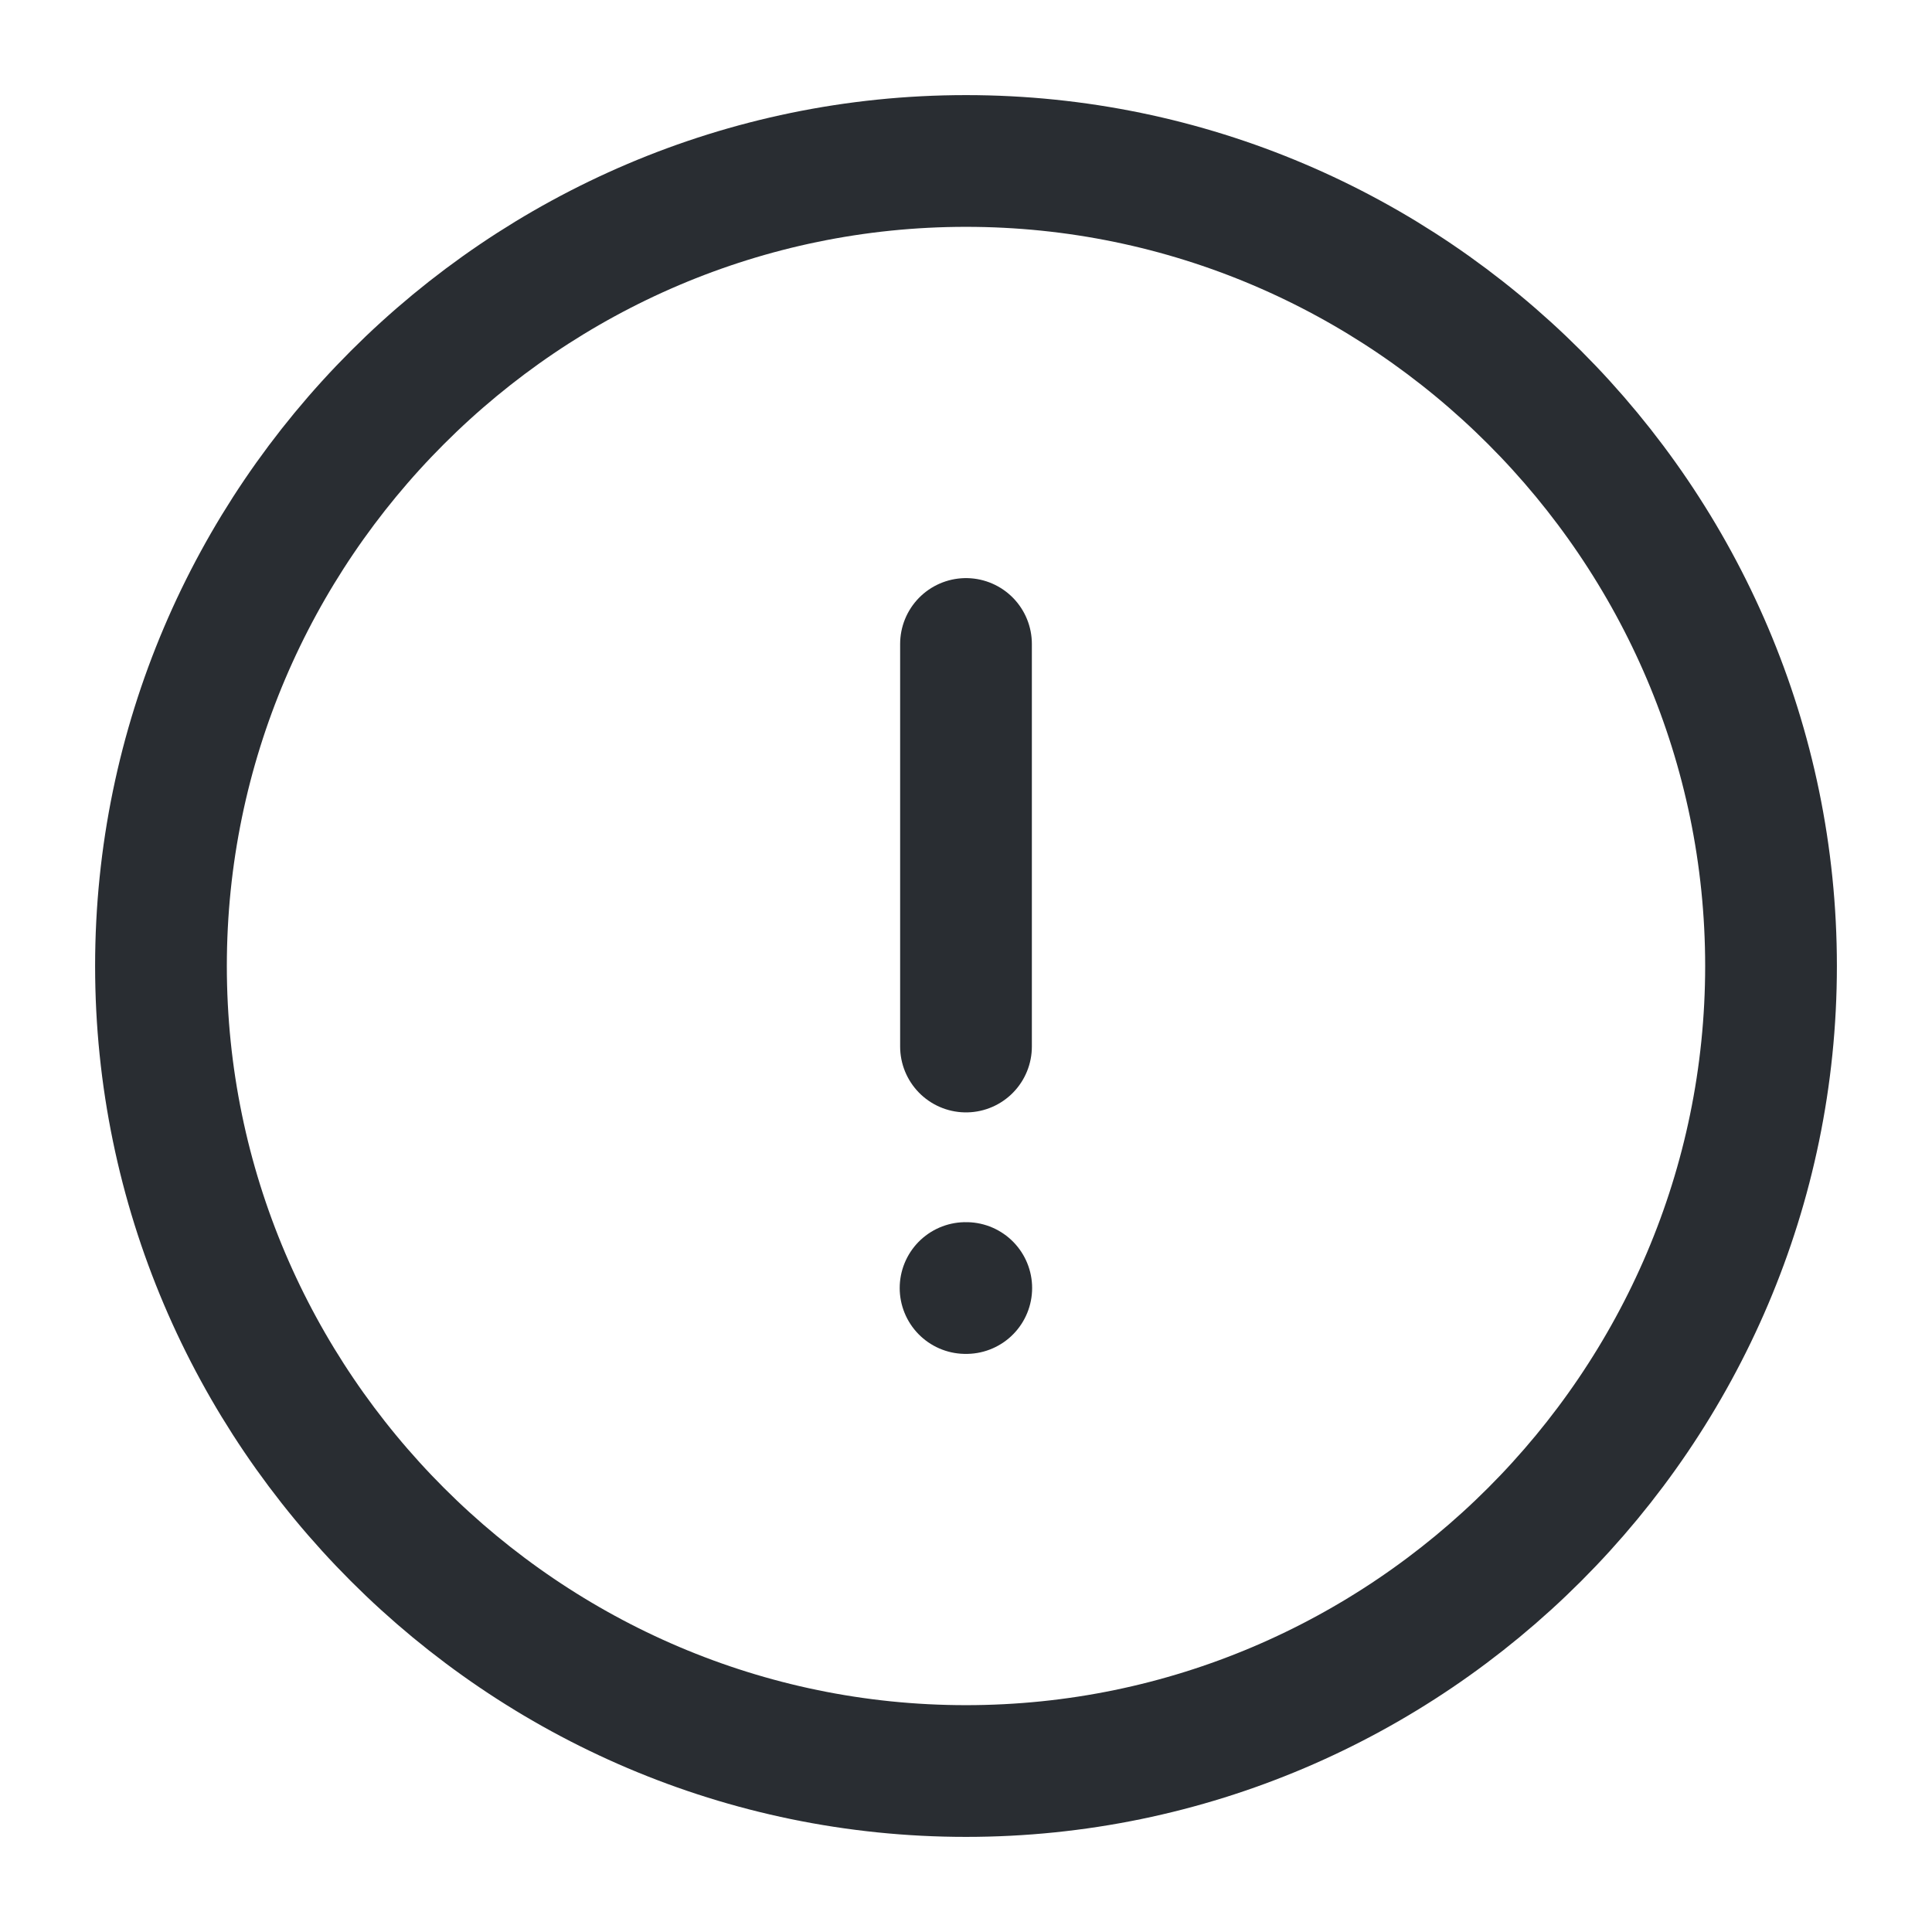<svg width="22" height="22" viewBox="0 0 22 22" fill="none" xmlns="http://www.w3.org/2000/svg">
<g id="vuesax/linear/info-circle">
<g id="info-circle">
<path id="Vector" d="M11 20.167C16.042 20.167 20.167 16.042 20.167 11C20.167 5.958 16.042 1.833 11 1.833C5.958 1.833 1.833 5.958 1.833 11C1.833 16.042 5.958 20.167 11 20.167Z" stroke="#292D32" stroke-width="1.5" stroke-linecap="round" stroke-linejoin="round"/>
<path id="Vector_2" d="M11 7.333V11.917" stroke="#292D32" stroke-width="1.5" stroke-linecap="round" stroke-linejoin="round"/>
<path id="Vector_3" d="M10.995 14.667H11.003" stroke="#292D32" stroke-width="1.5" stroke-linecap="round" stroke-linejoin="round"/>
</g>
</g>
</svg>
